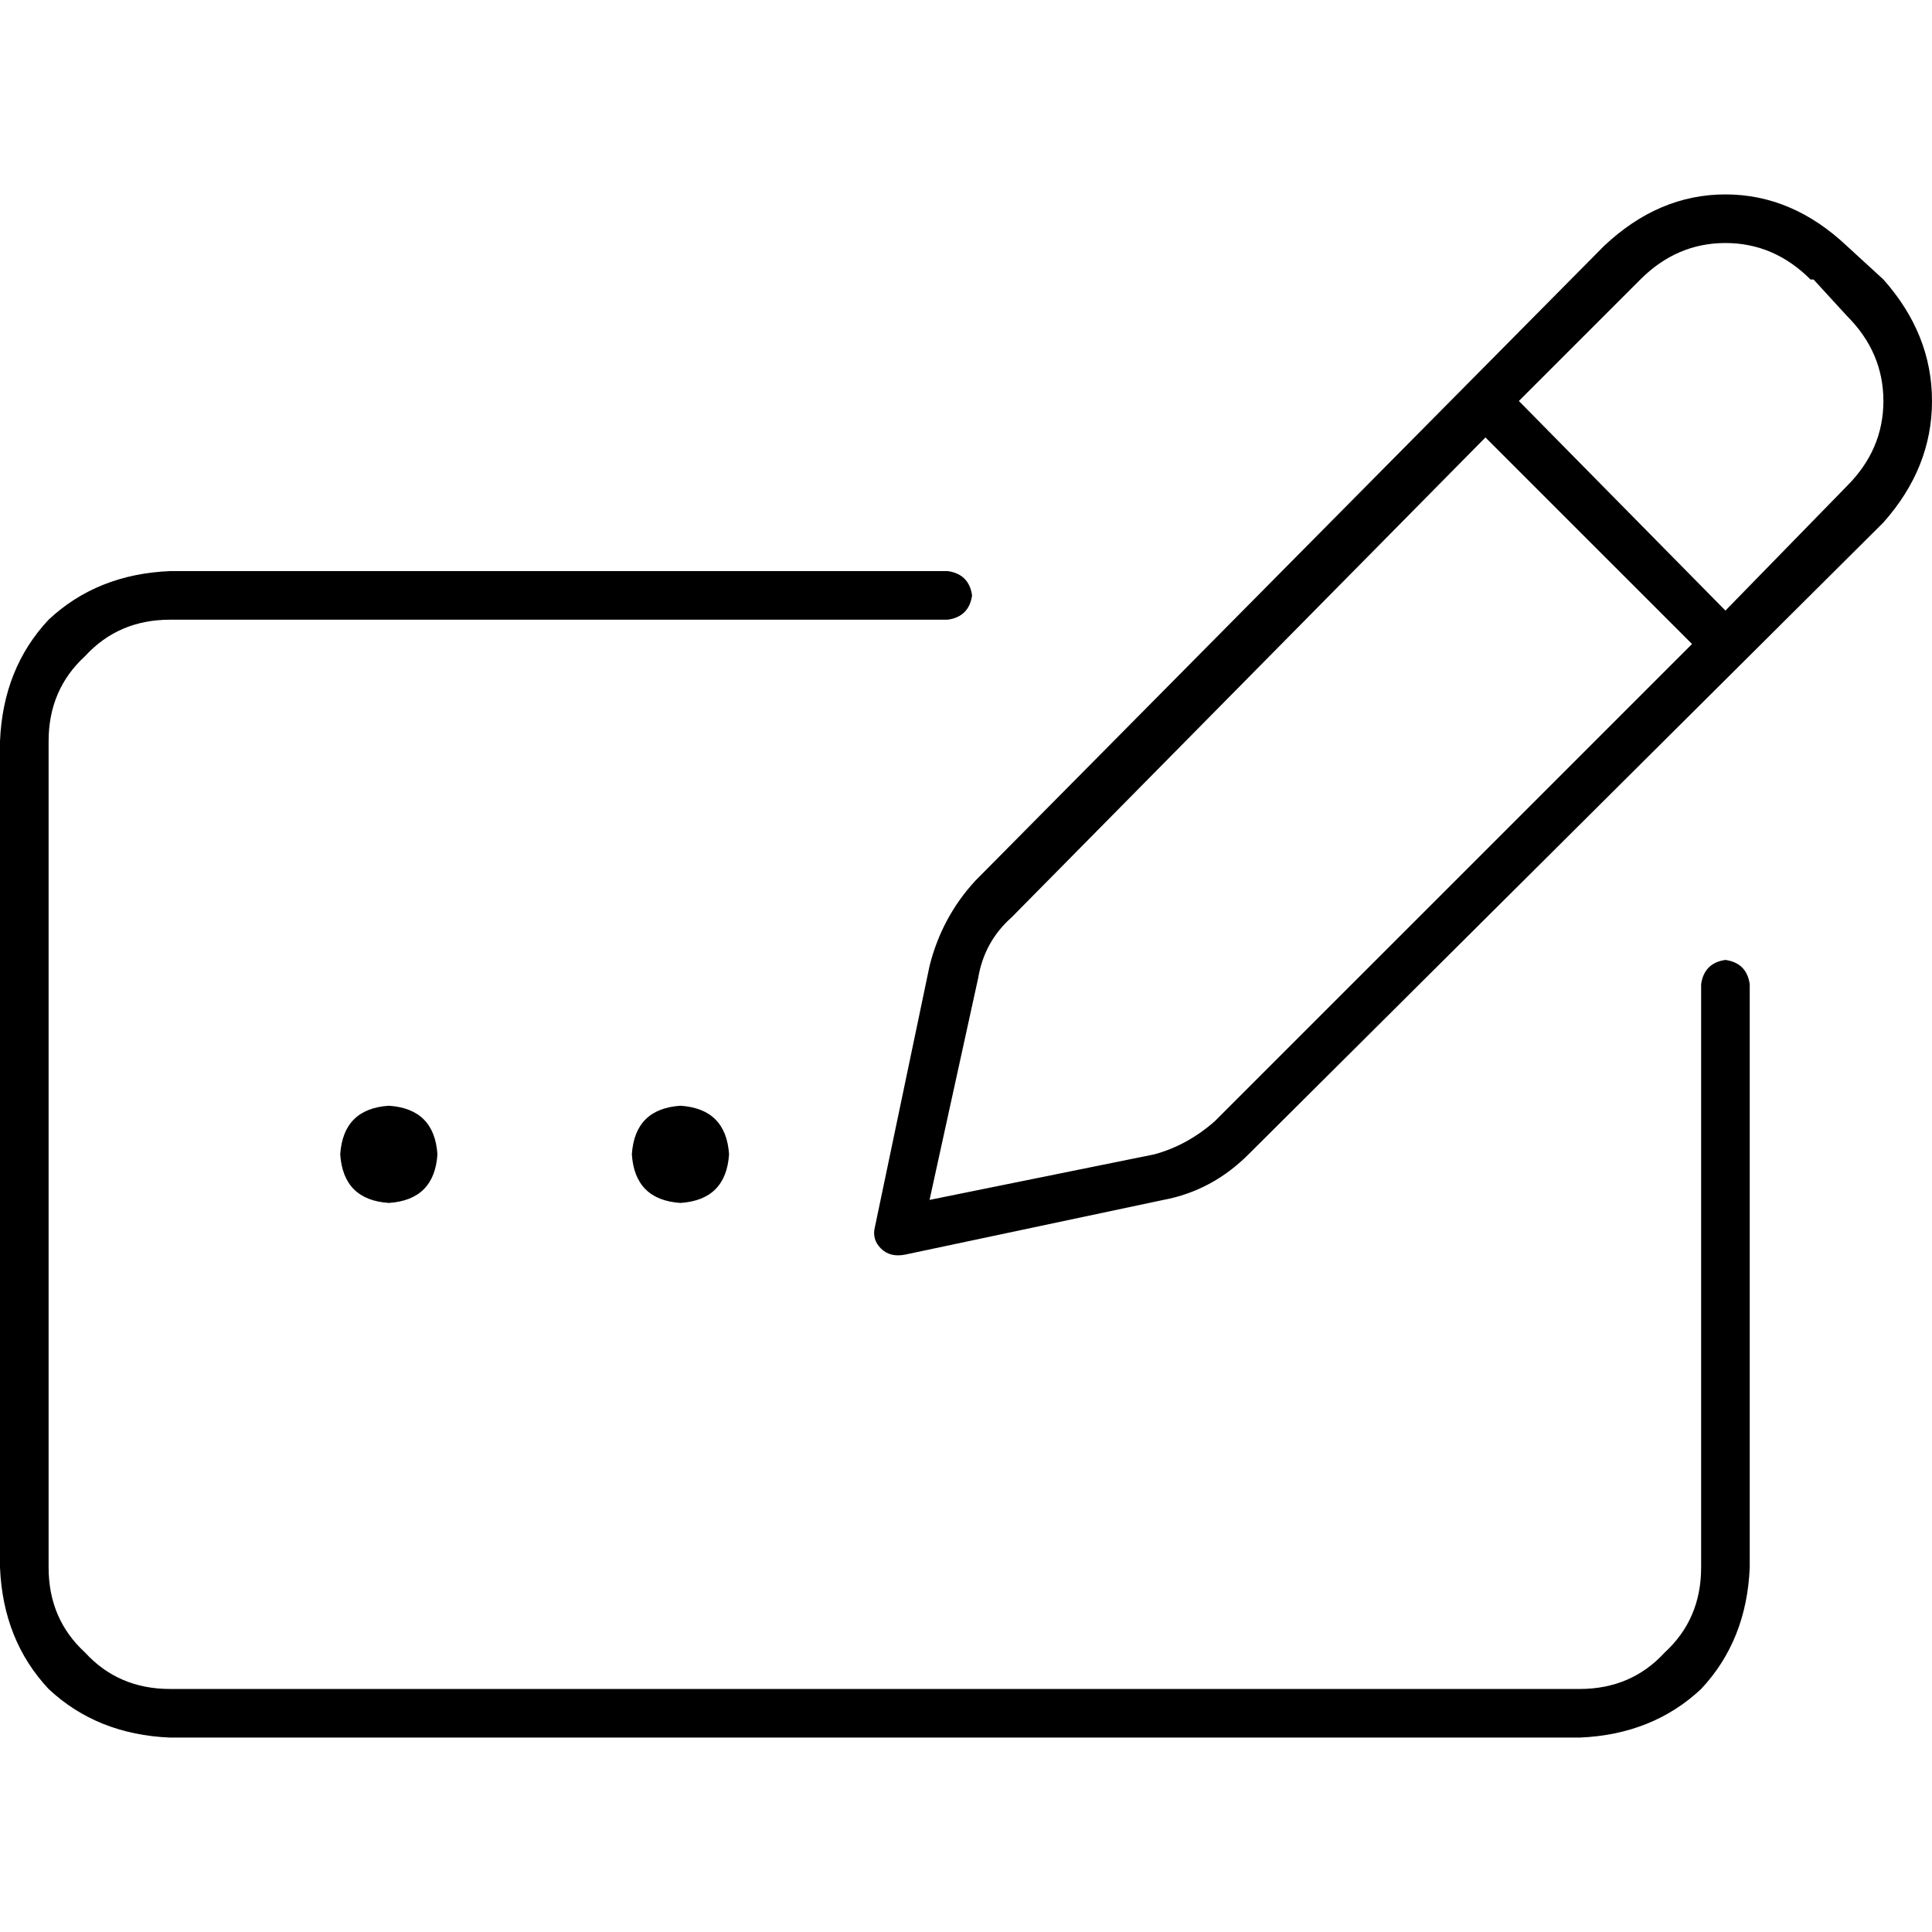<svg xmlns="http://www.w3.org/2000/svg" viewBox="0 0 512 512">
  <path d="M 480.604 74.063 L 489.459 83.723 Q 499.12 93.384 499.12 106.264 Q 499.12 119.145 489.459 128.805 L 457.258 161.811 L 402.516 106.264 L 434.717 74.063 Q 444.377 64.403 457.258 64.403 Q 470.138 64.403 479.799 74.063 L 480.604 74.063 Z M 268.075 243.119 L 393.66 115.925 L 448.403 170.667 L 322.013 297.057 Q 314.767 303.497 305.912 305.912 L 246.34 317.987 L 259.22 259.22 Q 260.83 249.56 268.075 243.119 L 268.075 243.119 Z M 425.057 65.208 L 258.415 233.459 Q 249.56 243.119 246.34 256 L 231.849 325.233 Q 231.044 328.453 233.459 330.868 Q 235.874 333.283 239.899 332.478 L 308.327 317.987 Q 321.208 315.572 330.868 305.912 L 499.12 138.465 Q 512 123.975 512 106.264 Q 512 88.553 499.12 74.063 L 489.459 65.208 Q 474.969 51.522 457.258 51.522 Q 439.547 51.522 425.057 65.208 L 425.057 65.208 Z M 45.082 151.346 Q 25.761 152.151 12.881 164.226 L 12.881 164.226 Q 0.805 177.107 0 196.428 L 0 415.396 Q 0.805 434.717 12.881 447.597 Q 25.761 459.673 45.082 460.478 L 418.616 460.478 Q 437.937 459.673 450.818 447.597 Q 462.893 434.717 463.698 415.396 L 463.698 260.83 Q 462.893 255.195 457.258 254.39 Q 451.623 255.195 450.818 260.83 L 450.818 415.396 Q 450.818 429.082 441.157 437.937 Q 432.302 447.597 418.616 447.597 L 45.082 447.597 Q 31.396 447.597 22.541 437.937 Q 12.881 429.082 12.881 415.396 L 12.881 196.428 Q 12.881 182.742 22.541 173.887 Q 31.396 164.226 45.082 164.226 L 251.17 164.226 Q 256.805 163.421 257.61 157.786 Q 256.805 152.151 251.17 151.346 L 45.082 151.346 L 45.082 151.346 Z M 103.044 318.792 Q 115.12 317.987 115.925 305.912 Q 115.12 293.837 103.044 293.031 Q 90.969 293.837 90.164 305.912 Q 90.969 317.987 103.044 318.792 L 103.044 318.792 Z M 193.208 305.912 Q 192.403 293.837 180.327 293.031 Q 168.252 293.837 167.447 305.912 Q 168.252 317.987 180.327 318.792 Q 192.403 317.987 193.208 305.912 L 193.208 305.912 Z" />
</svg>